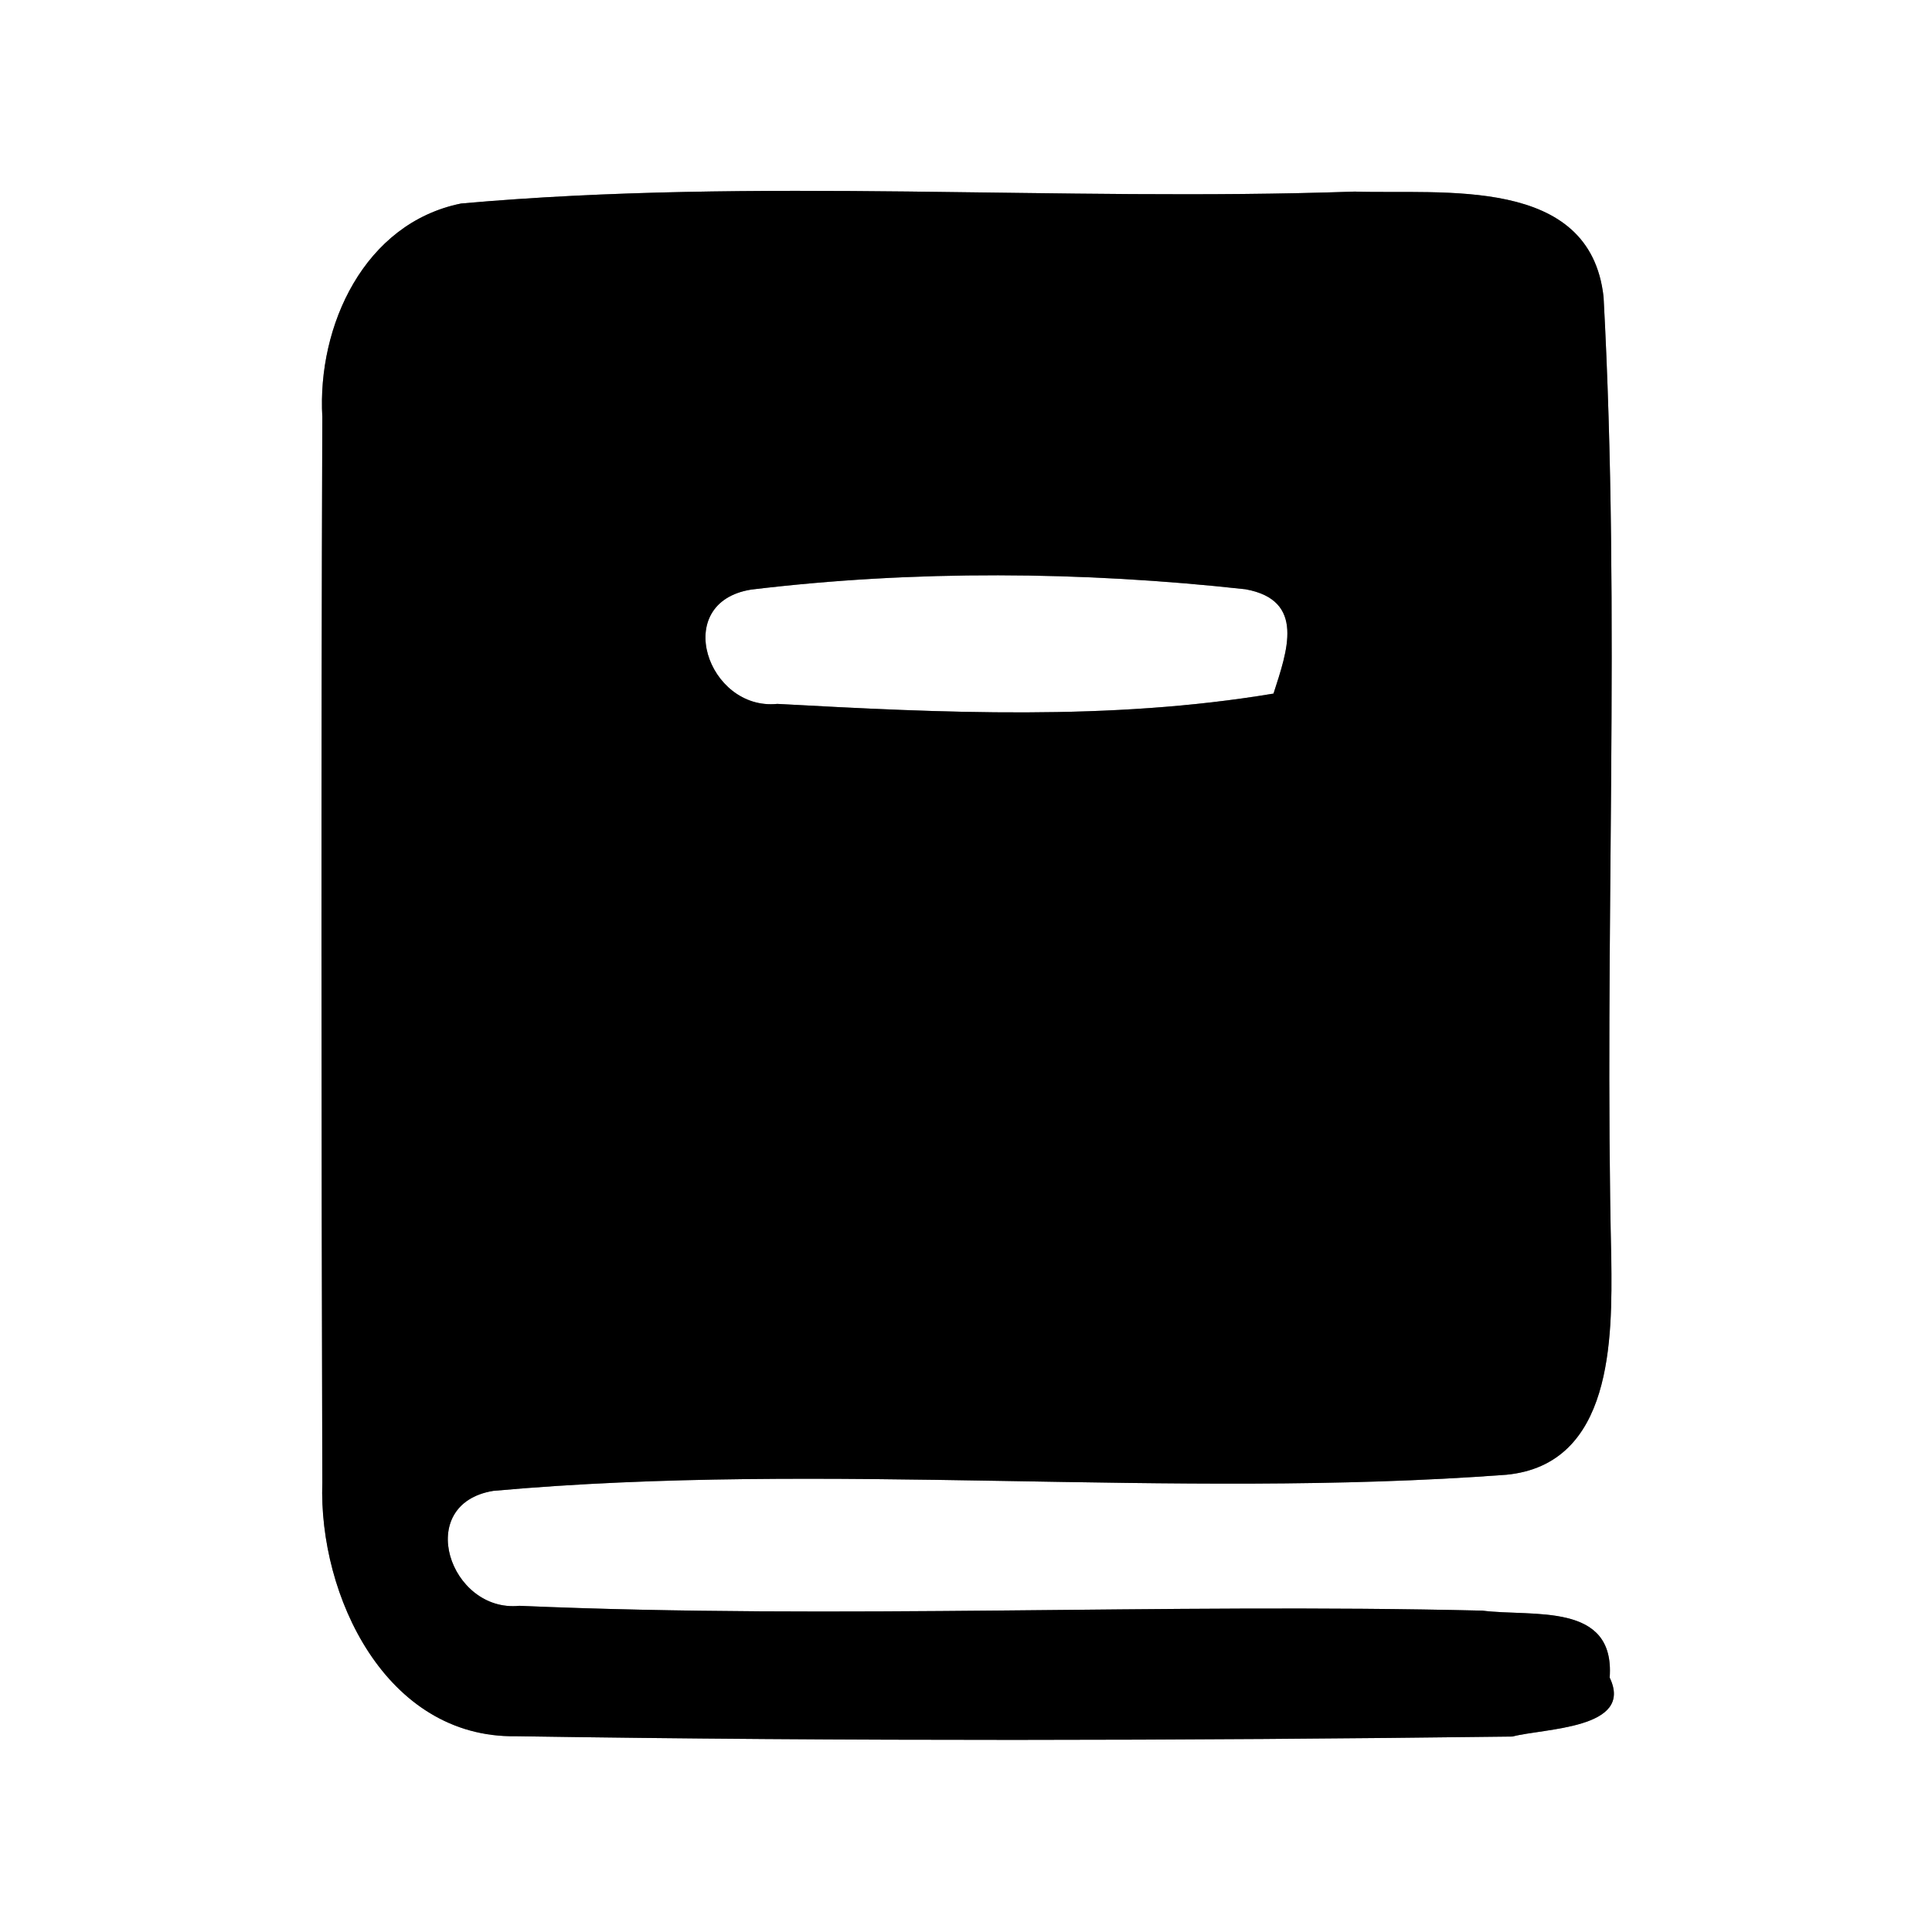 <?xml version="1.0" encoding="UTF-8" ?>
<!DOCTYPE svg PUBLIC "-//W3C//DTD SVG 1.1//EN" "http://www.w3.org/Graphics/SVG/1.1/DTD/svg11.dtd">
<svg width="60pt" height="60pt" viewBox="0 0 60 60" version="1.1" xmlns="http://www.w3.org/2000/svg">
<rect x="0" y="0" width="60" height="60" fill="#808080" stroke="none"/>
<g id="#ffffffff">
<path fill="#ffffff" opacity="1.00" d=" M 0.00 0.00 L 60.00 0.00 L 60.00 60.00 L 0.00 60.00 L 0.00 0.00 M 14.32 6.32 C 11.31 6.93 9.85 10.12 10.01 12.95 C 9.97 23.98 9.98 35.01 10.01 46.04 C 9.89 49.55 11.98 53.98 16.02 53.92 C 26.33 54.08 36.66 54.06 46.97 53.93 C 47.94 53.67 50.76 53.70 49.99 52.10 C 50.16 49.74 47.62 50.22 46.04 50.02 C 36.07 49.78 26.09 50.30 16.13 49.87 C 13.97 50.09 12.83 46.71 15.32 46.30 C 25.76 45.36 36.32 46.58 46.78 45.80 C 50.09 45.48 50.07 41.58 50.04 39.09 C 49.81 29.14 50.34 19.16 49.80 9.22 C 49.38 5.44 44.81 6.04 42.07 5.95 C 32.83 6.27 23.53 5.50 14.32 6.32 Z" />
<path fill="#ffffff" opacity="1.00" d=" M 23.33 18.31 C 28.39 17.70 33.60 17.74 38.68 18.30 C 40.56 18.64 39.97 20.23 39.55 21.54 C 34.47 22.39 29.26 22.14 24.14 21.86 C 21.98 22.08 20.82 18.71 23.33 18.31 Z" />
</g>
<g id="#000000ff">
<path fill="#000000" opacity="1.00" d=" M 14.32 6.32 C 23.53 5.50 32.83 6.27 42.07 5.95 C 44.81 6.04 49.38 5.44 49.80 9.22 C 50.34 19.16 49.81 29.14 50.04 39.09 C 50.07 41.58 50.09 45.48 46.78 45.80 C 36.32 46.58 25.76 45.36 15.32 46.30 C 12.83 46.71 13.97 50.09 16.13 49.87 C 26.09 50.30 36.07 49.78 46.04 50.02 C 47.62 50.22 50.16 49.74 49.99 52.10 C 50.76 53.70 47.94 53.67 46.97 53.93 C 36.66 54.06 26.33 54.08 16.02 53.92 C 11.98 53.98 9.89 49.55 10.01 46.04 C 9.98 35.01 9.97 23.98 10.01 12.95 C 9.85 10.12 11.31 6.93 14.32 6.32 M 23.33 18.31 C 20.82 18.71 21.98 22.08 24.14 21.86 C 29.26 22.14 34.47 22.39 39.55 21.54 C 39.97 20.23 40.56 18.64 38.68 18.30 C 33.60 17.74 28.39 17.70 23.33 18.31 Z" />
</g>
</svg>
